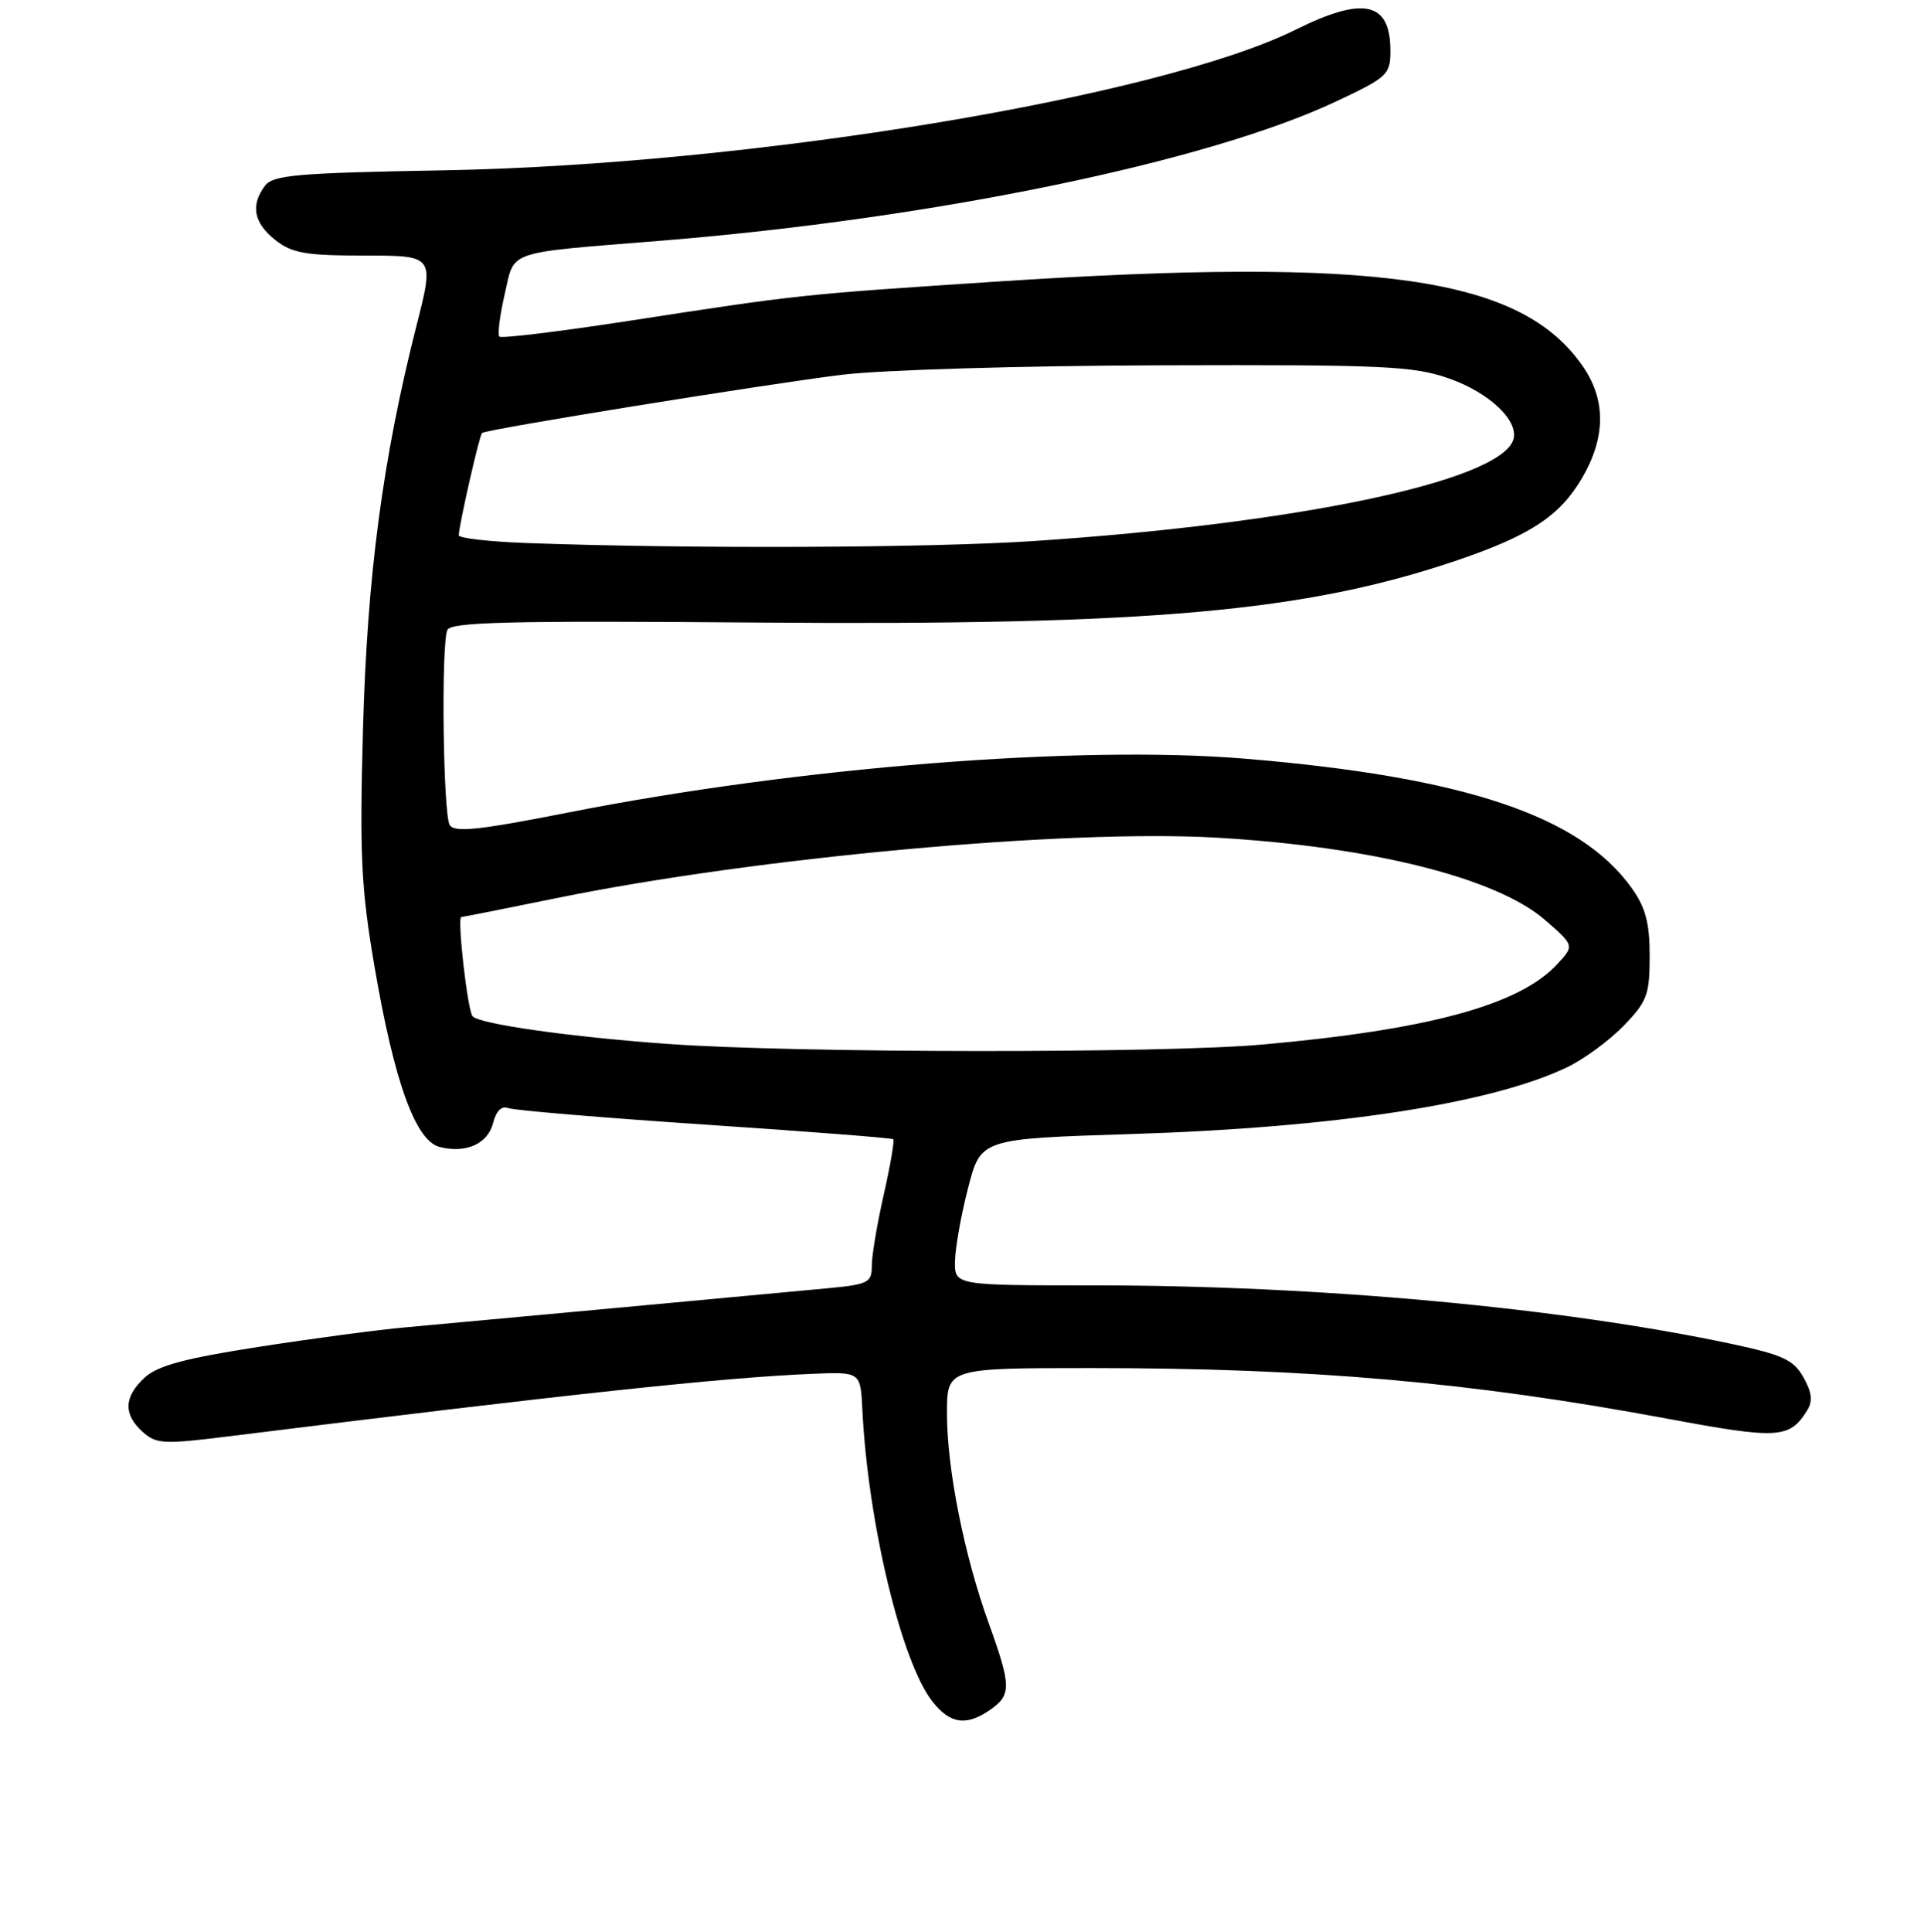 <?xml version="1.0" encoding="UTF-8" standalone="no"?>
<!DOCTYPE svg PUBLIC "-//W3C//DTD SVG 1.1//EN" "http://www.w3.org/Graphics/SVG/1.1/DTD/svg11.dtd" >
<svg xmlns="http://www.w3.org/2000/svg" xmlns:xlink="http://www.w3.org/1999/xlink" version="1.1" viewBox="0 0 256 257">
 <g >
 <path fill="currentColor"
d=" M 131.78 227.44 C 134.58 225.48 134.56 224.29 131.57 215.99 C 128.29 206.93 126.00 195.40 126.00 188.04 C 126.00 182.00 126.00 182.00 145.30 182.00 C 174.46 182.00 195.72 183.87 221.82 188.73 C 236.59 191.48 238.09 191.40 240.43 187.67 C 241.22 186.42 241.10 185.27 239.96 183.24 C 238.66 180.91 237.23 180.25 230.46 178.80 C 207.72 173.96 175.50 171.00 145.56 171.00 C 127.00 171.00 127.00 171.00 127.07 167.75 C 127.11 165.96 127.89 161.57 128.82 158.00 C 130.50 151.50 130.50 151.50 150.50 150.87 C 177.64 150.02 198.45 146.83 208.54 141.97 C 210.77 140.90 214.14 138.42 216.04 136.46 C 219.16 133.24 219.50 132.33 219.50 127.19 C 219.50 122.80 218.96 120.74 217.12 118.16 C 210.24 108.51 194.84 103.36 165.60 100.93 C 143.49 99.10 106.10 102.07 75.57 108.10 C 63.76 110.43 60.48 110.78 59.84 109.77 C 58.96 108.39 58.68 86.01 59.51 83.83 C 59.93 82.75 67.53 82.56 100.76 82.82 C 153.13 83.23 173.73 81.39 193.92 74.53 C 203.63 71.22 207.54 68.65 210.51 63.58 C 213.62 58.26 213.69 53.33 210.73 48.92 C 202.59 36.85 183.66 34.10 132.00 37.50 C 106.37 39.19 106.35 39.19 83.72 42.68 C 74.49 44.10 66.72 45.05 66.45 44.78 C 66.18 44.52 66.50 41.99 67.15 39.16 C 68.53 33.20 67.02 33.72 88.00 32.02 C 124.16 29.09 160.62 21.57 177.75 13.51 C 184.63 10.27 185.00 9.93 185.00 6.75 C 185.00 0.24 181.45 -0.55 172.41 3.94 C 154.28 12.94 99.84 21.93 59.00 22.66 C 39.50 23.01 36.33 23.28 35.25 24.72 C 33.31 27.30 33.76 29.67 36.63 31.93 C 38.87 33.69 40.68 34.00 48.53 34.00 C 57.79 34.00 57.79 34.00 55.42 43.30 C 50.92 61.03 48.86 76.57 48.30 97.00 C 47.84 113.79 48.05 118.18 49.83 128.58 C 52.46 143.96 55.29 151.78 58.50 152.59 C 62.03 153.48 64.92 152.17 65.62 149.37 C 66.02 147.78 66.75 147.07 67.64 147.42 C 68.41 147.71 80.17 148.70 93.77 149.61 C 107.37 150.52 118.66 151.39 118.85 151.56 C 119.04 151.72 118.47 155.02 117.60 158.88 C 116.72 162.74 116.00 167.01 116.00 168.37 C 116.00 170.67 115.58 170.88 109.75 171.42 C 106.31 171.73 93.83 172.89 82.00 174.00 C 70.17 175.10 57.58 176.26 54.00 176.58 C 50.42 176.89 41.65 178.06 34.50 179.17 C 24.60 180.70 20.96 181.68 19.25 183.27 C 16.48 185.83 16.39 188.14 18.97 190.48 C 20.78 192.11 21.76 192.16 30.22 191.11 C 75.77 185.45 96.07 183.27 108.00 182.77 C 114.50 182.50 114.50 182.50 114.74 187.50 C 115.48 202.54 119.93 221.10 124.07 226.37 C 126.44 229.37 128.59 229.67 131.78 227.44 Z  M 89.00 138.89 C 75.95 137.96 63.81 136.24 62.88 135.20 C 62.21 134.45 60.80 122.00 61.38 122.00 C 61.57 122.00 67.30 120.86 74.11 119.47 C 100.57 114.07 141.99 110.28 161.90 111.44 C 182.56 112.64 199.12 116.79 205.56 122.38 C 209.50 125.80 209.50 125.80 207.15 128.32 C 202.13 133.71 190.06 136.99 168.00 138.96 C 154.76 140.15 105.96 140.10 89.00 138.89 Z  M 70.25 72.25 C 65.16 72.07 61.02 71.60 61.04 71.21 C 61.11 69.66 63.80 57.87 64.14 57.60 C 64.74 57.10 101.81 51.12 112.00 49.86 C 117.29 49.21 136.11 48.65 154.50 48.60 C 184.03 48.51 188.05 48.69 192.74 50.33 C 198.26 52.25 202.27 56.12 201.32 58.61 C 199.22 64.07 172.54 69.66 137.50 71.98 C 123.57 72.90 91.94 73.03 70.25 72.25 Z "/>
</g>
</svg>